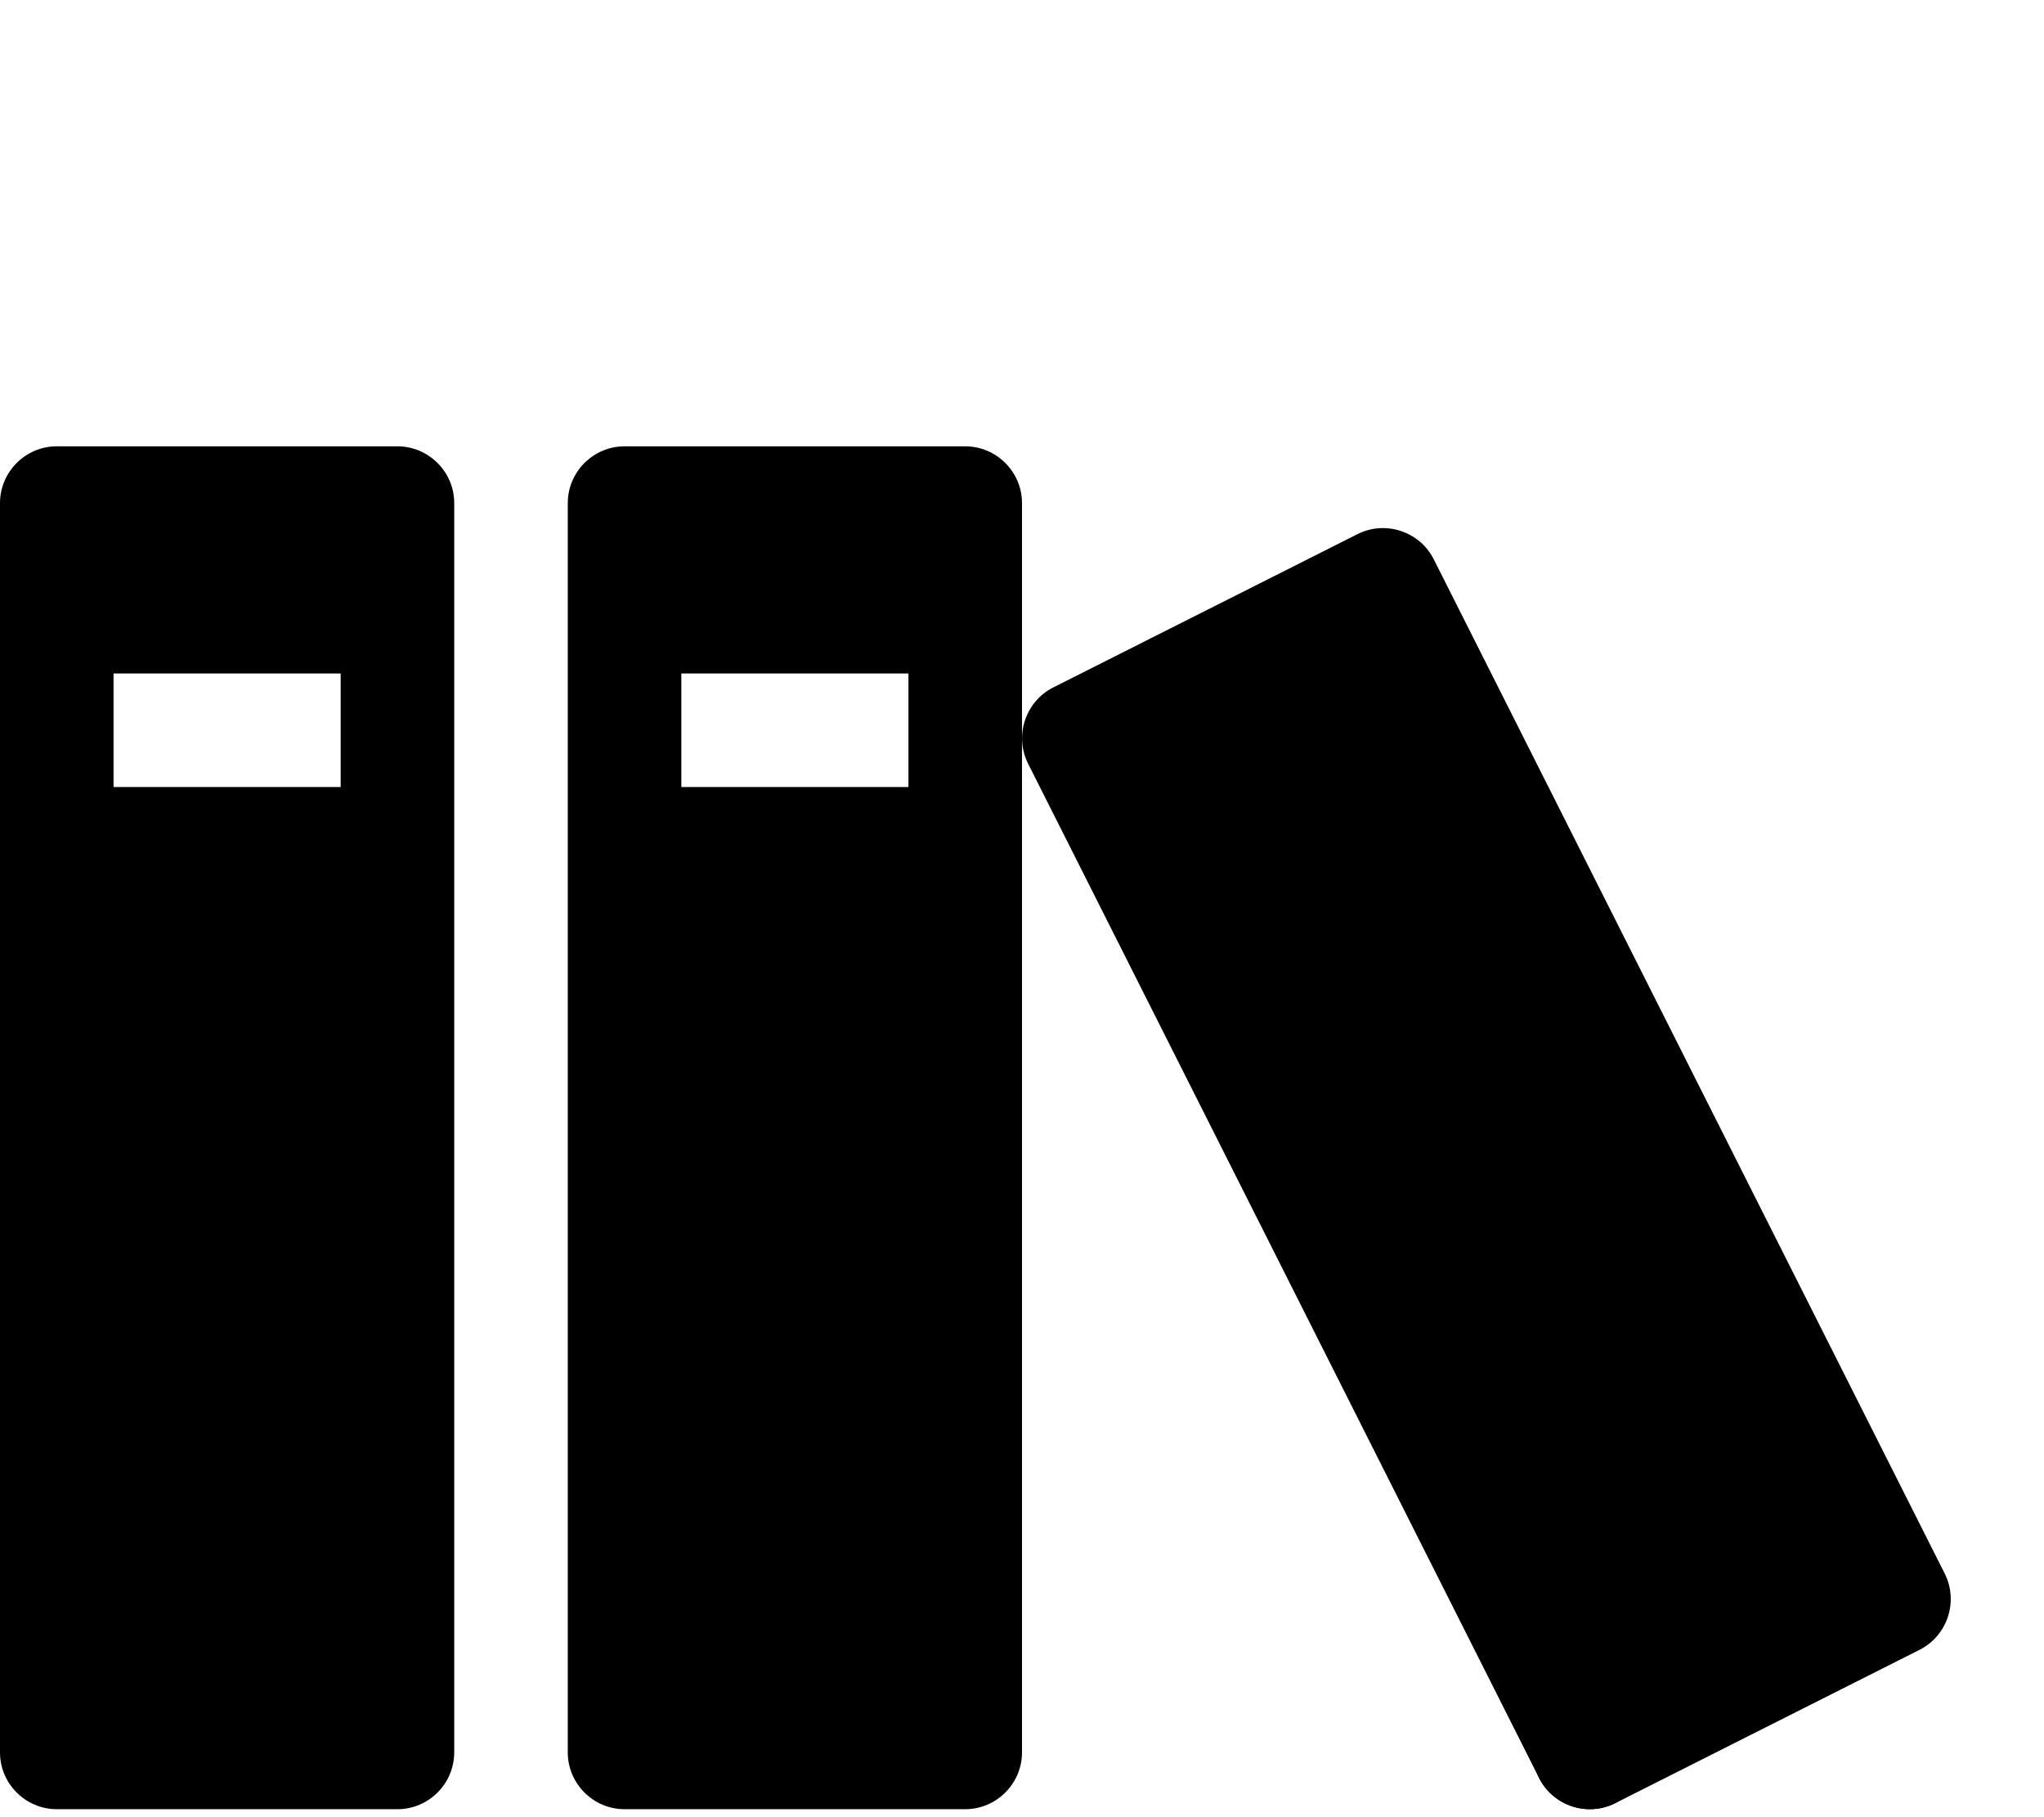 <?xml version="1.0" encoding="utf-8"?>
<!-- Generated by IcoMoon.io -->
<!DOCTYPE svg PUBLIC "-//W3C//DTD SVG 1.1//EN" "http://www.w3.org/Graphics/SVG/1.1/DTD/svg11.dtd">
<svg version="1.1" xmlns="http://www.w3.org/2000/svg" xmlns:xlink="http://www.w3.org/1999/xlink" width="576" height="512" viewBox="0 0 576 512">
<g id="icomoon-ignore">
</g>
<path d="M112 125.752h-96c-8.8 0-16 7.2-16 16v352c0 8.8 7.2 16 16 16h96c8.8 0 16-7.2 16-16v-352c0-8.8-7.2-16-16-16zM96 221.752h-64v-32h64v32z"></path>
<path d="M272 125.752h-96c-8.8 0-16 7.2-16 16v352c0 8.8 7.2 16 16 16h96c8.8 0 16-7.2 16-16v-352c0-8.8-7.2-16-16-16zM256 221.752h-64v-32h64v32z"></path>
<path d="M382.544 150.492l-85.732 43.197c-7.858 3.959-11.048 13.629-7.089 21.488l143.989 285.774c3.959 7.859 13.629 11.049 21.488 7.089l85.732-43.196c7.858-3.96 11.048-13.63 7.089-21.487l-143.989-285.775c-3.96-7.859-13.63-11.050-21.488-7.090z"></path>
<path d="M464 493.752c0 8.837-7.163 16-16 16s-16-7.163-16-16c0-8.837 7.163-16 16-16s16 7.163 16 16z"></path>
</svg>
